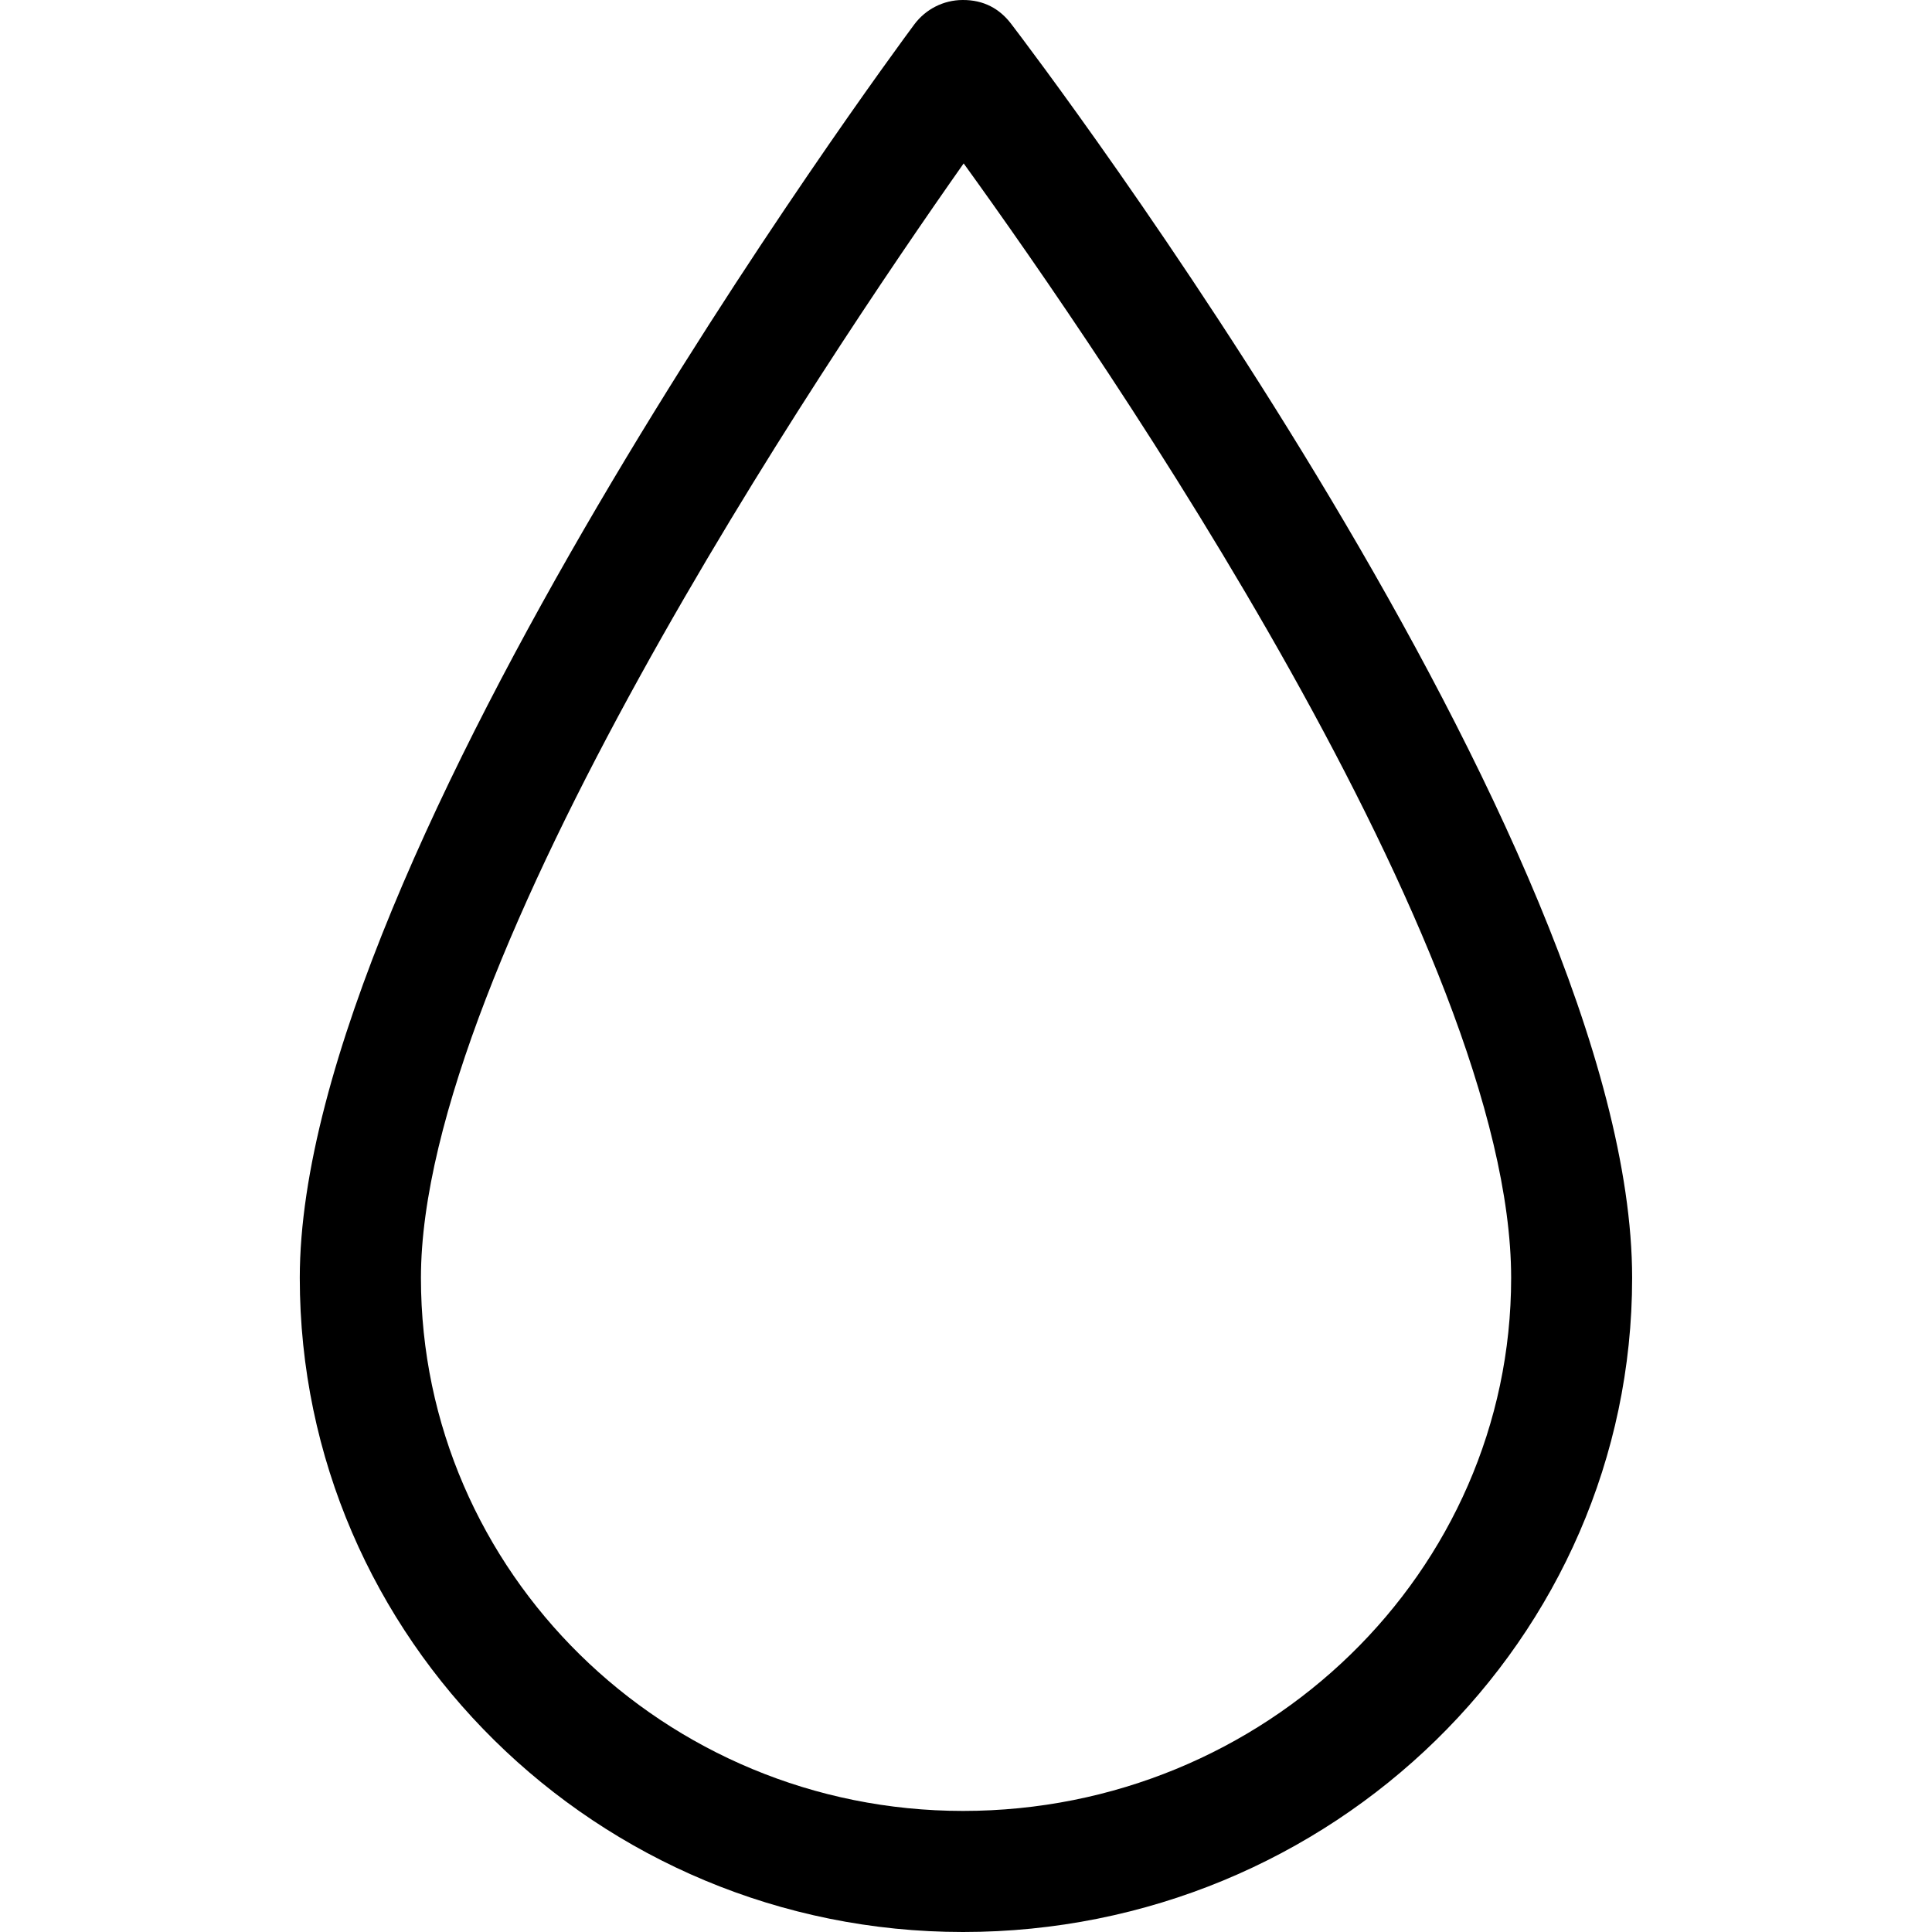 <!-- Generated by IcoMoon.io -->
<svg version="1.1" xmlns="http://www.w3.org/2000/svg" width="24" height="24" viewBox="0 0 24 24">
<title>drop</title>
<path d="M11.962 24c-4.542 0-8.238-3.645-8.238-8.125 0-5.232 7.322-15.152 7.634-15.572 0.141-0.189 0.362-0.302 0.599-0.303 0.263-0.002 0.46 0.108 0.603 0.295 0.315 0.412 7.715 10.156 7.715 15.58 0 4.48-3.729 8.125-8.313 8.125zM11.971 2.030c-1.748 2.483-6.742 9.917-6.742 13.845 0 3.651 3.021 6.621 6.734 6.621 3.754 0 6.809-2.97 6.809-6.621 0-4.073-5.032-11.397-6.801-13.845z"></path>
</svg>
